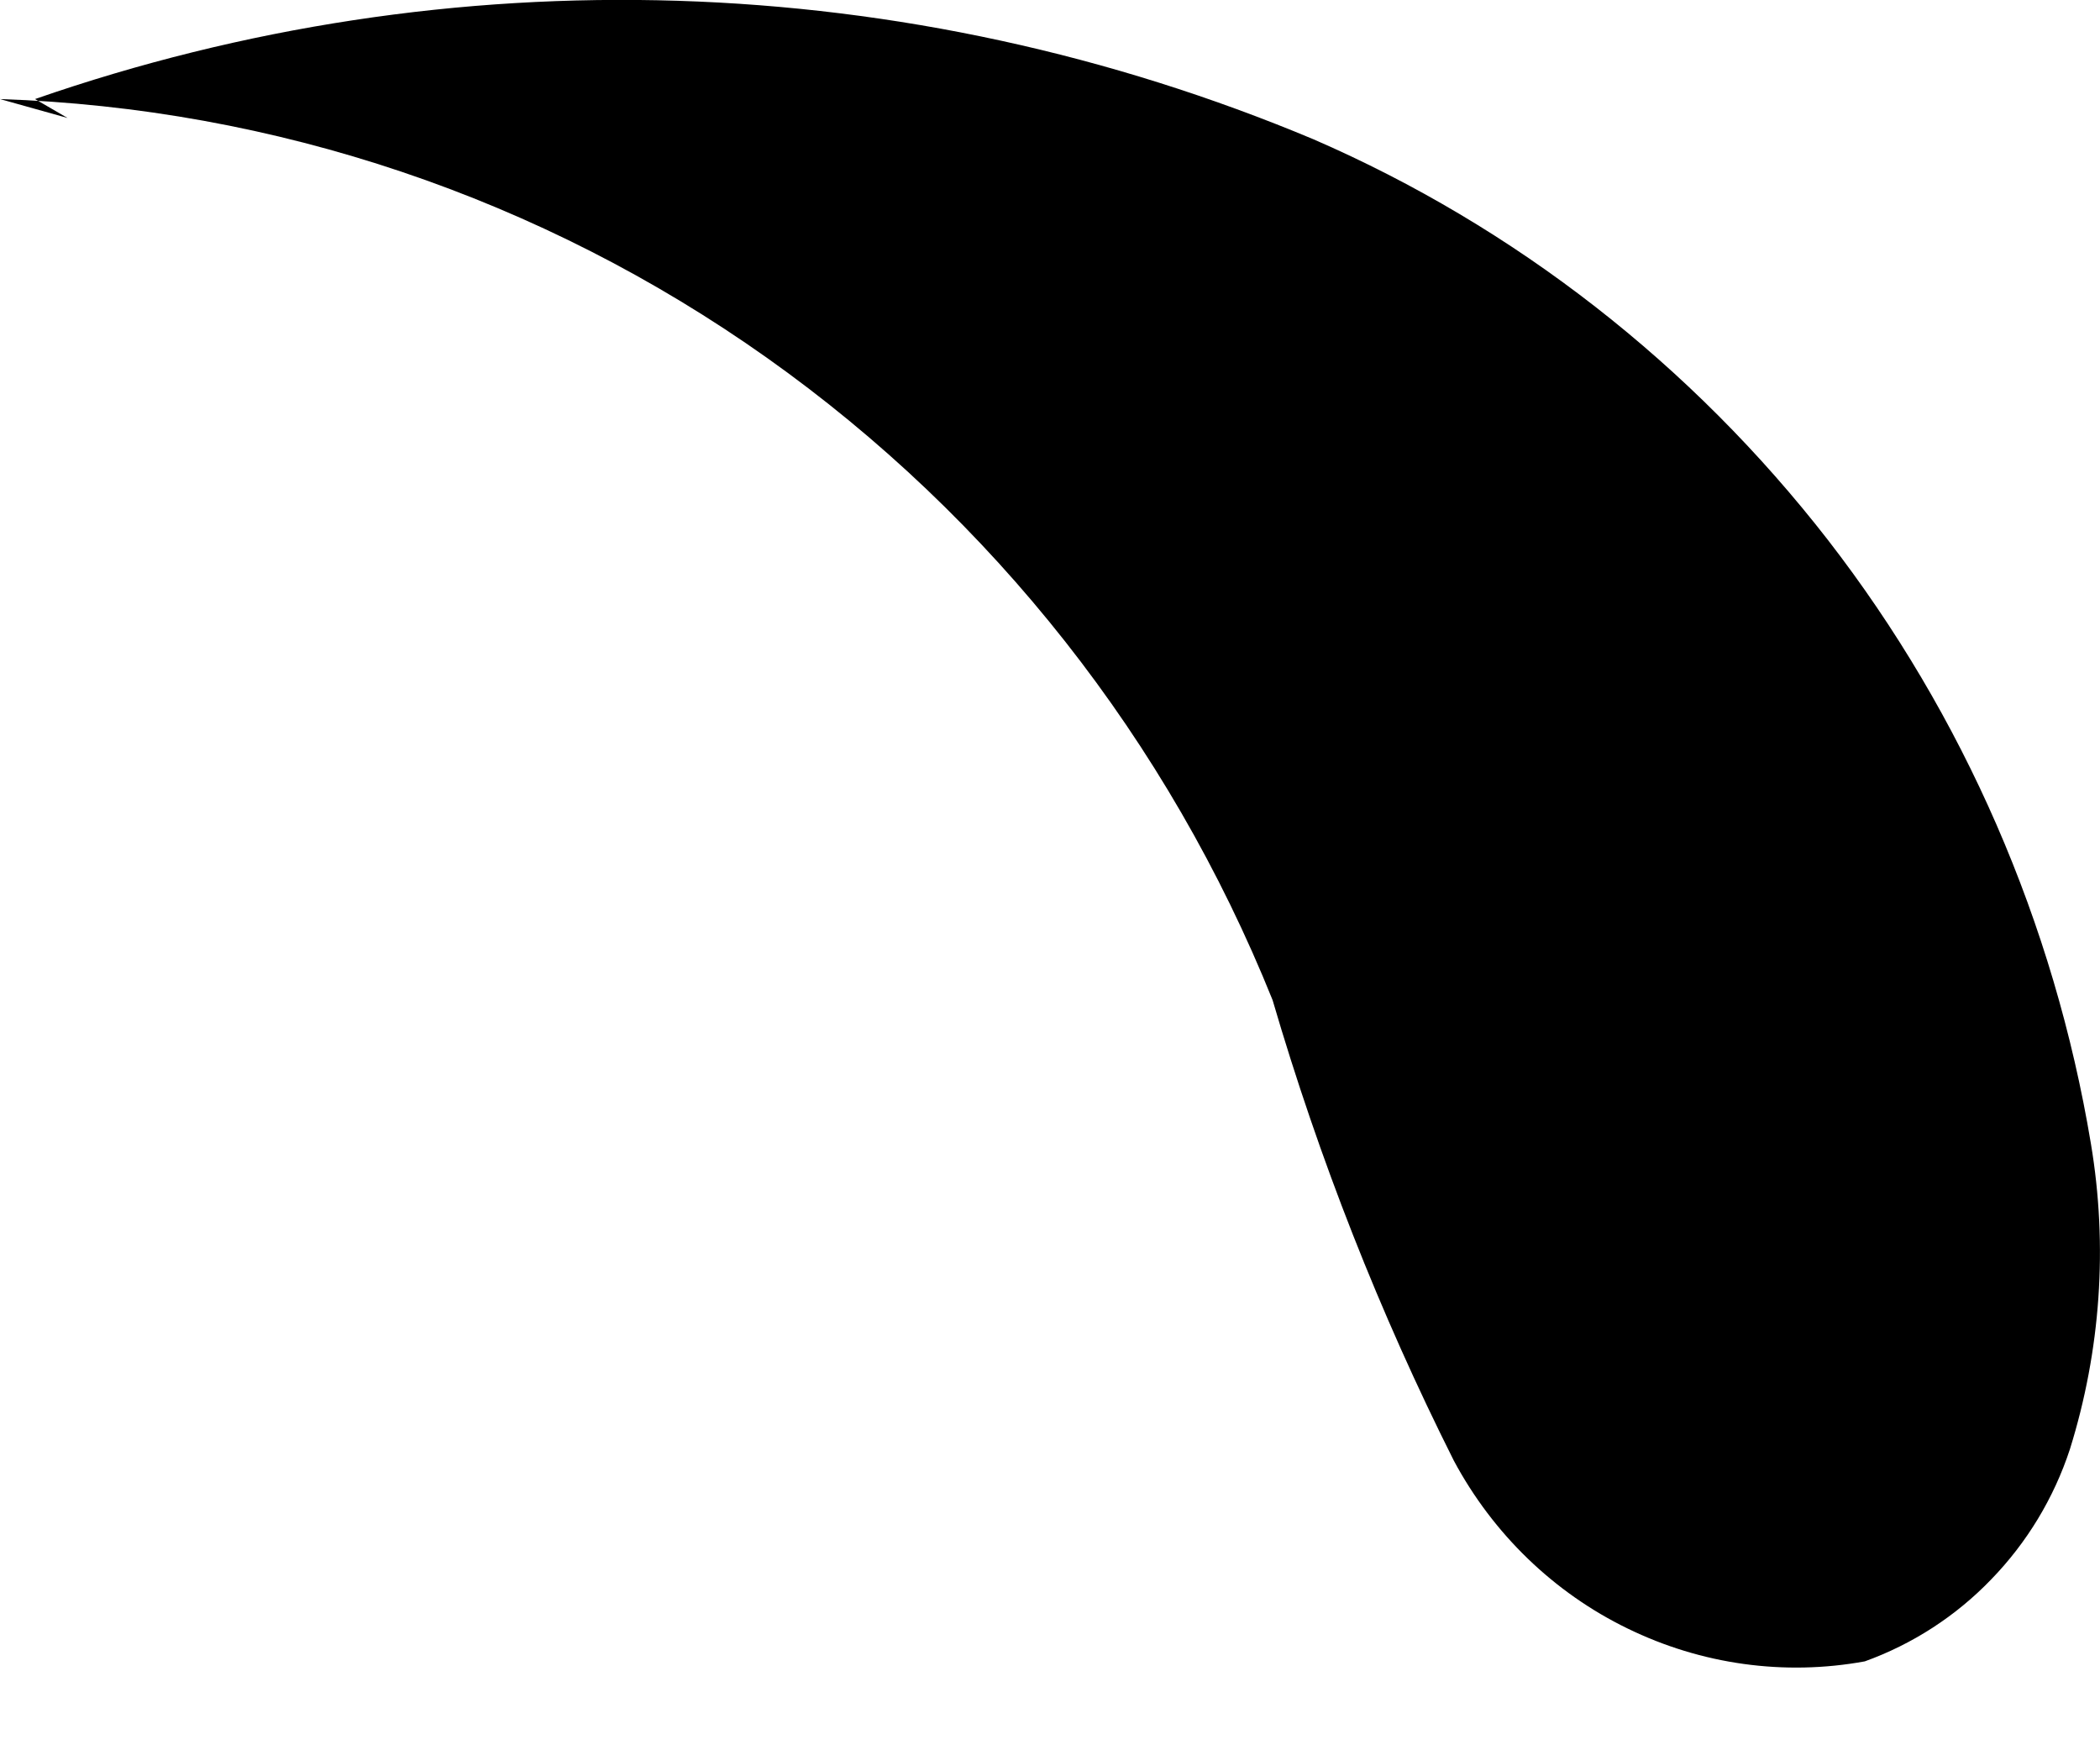 <svg width="6" height="5" viewBox="0 0 6 5" fill="none" xmlns="http://www.w3.org/2000/svg">
<path d="M0.1 0.283C1.291 -0.131 2.589 -0.09 3.753 0.398C4.329 0.648 4.834 1.042 5.223 1.543C5.611 2.044 5.869 2.637 5.974 3.267C6.023 3.559 6.002 3.858 5.914 4.14C5.868 4.28 5.791 4.407 5.689 4.512C5.588 4.617 5.464 4.697 5.328 4.746C5.098 4.788 4.861 4.755 4.65 4.652C4.44 4.55 4.266 4.382 4.154 4.173C3.942 3.751 3.769 3.311 3.636 2.857C3.338 2.116 2.836 1.479 2.191 1.022C1.546 0.565 0.785 0.309 0 0.283L0.193 0.337" fill="black"/>
</svg>
